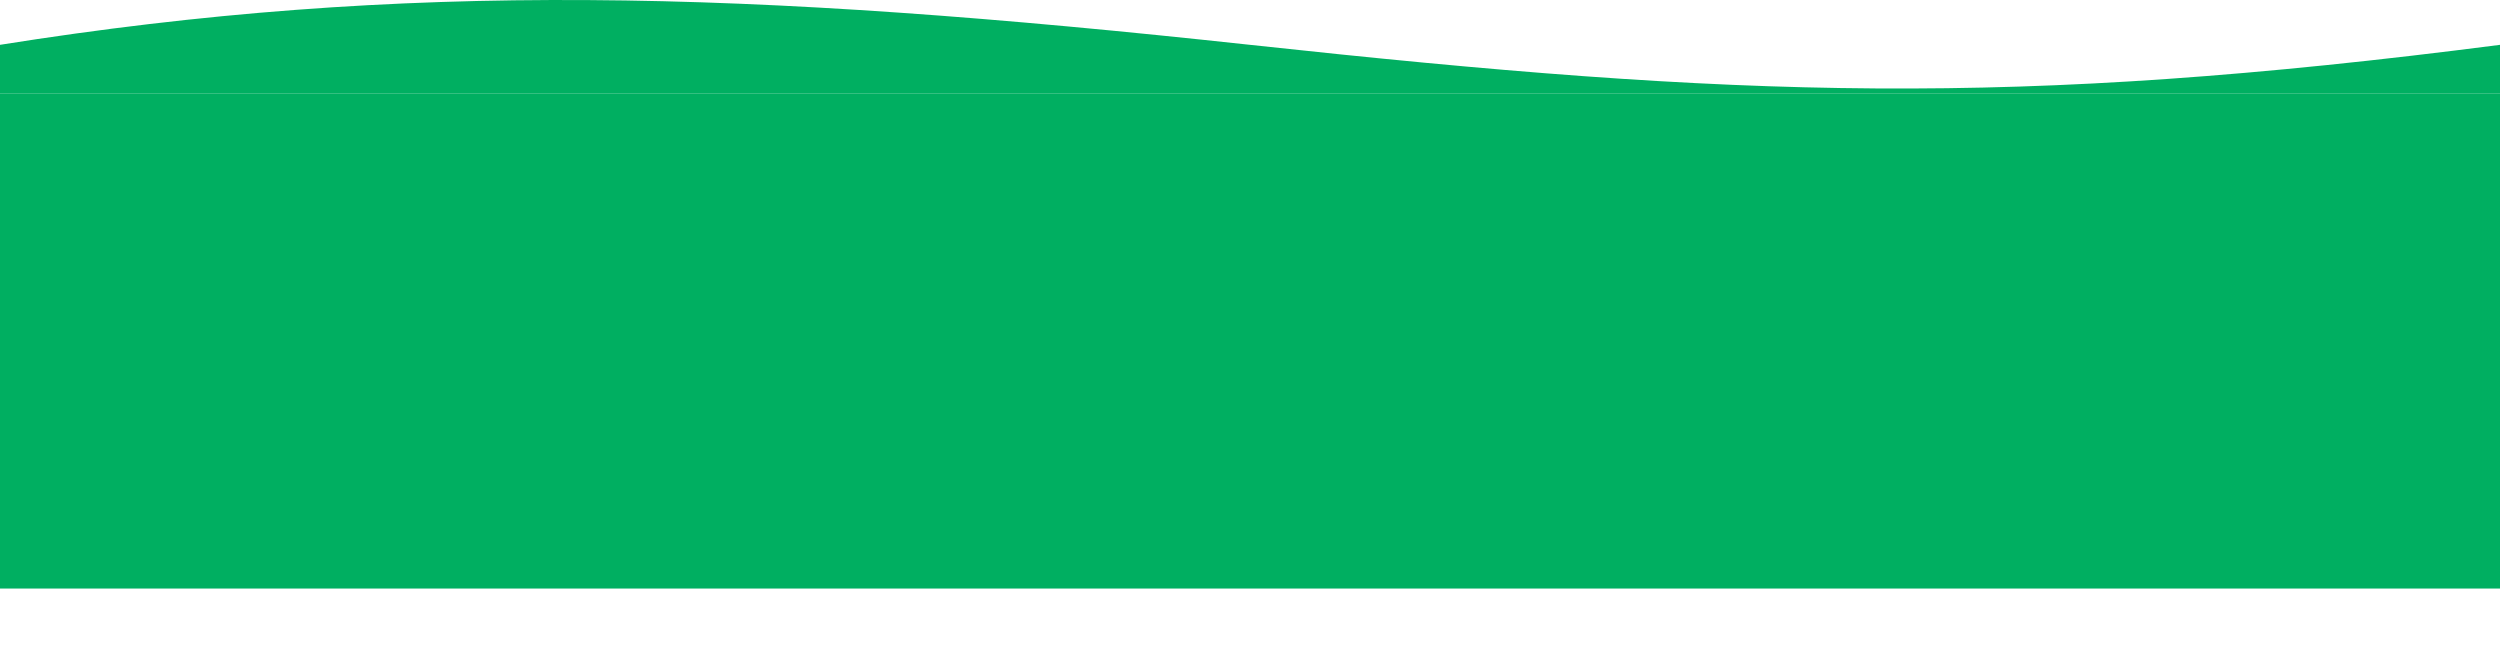 <svg width="1920" height="509" viewBox="0 0 1920 509" preserveAspectRatio="none" fill="none" xmlns="http://www.w3.org/2000/svg">
<rect y="72" width="1920" height="380" fill="#00AF61"/>
<path d="M1920 72H0V34.432C311.5 -15.157 572.5 -7.644 960 34.432C1336.28 75.29 1545.19 82.88 1920 34.432V72Z" fill="#00AF61"/>
</svg>
